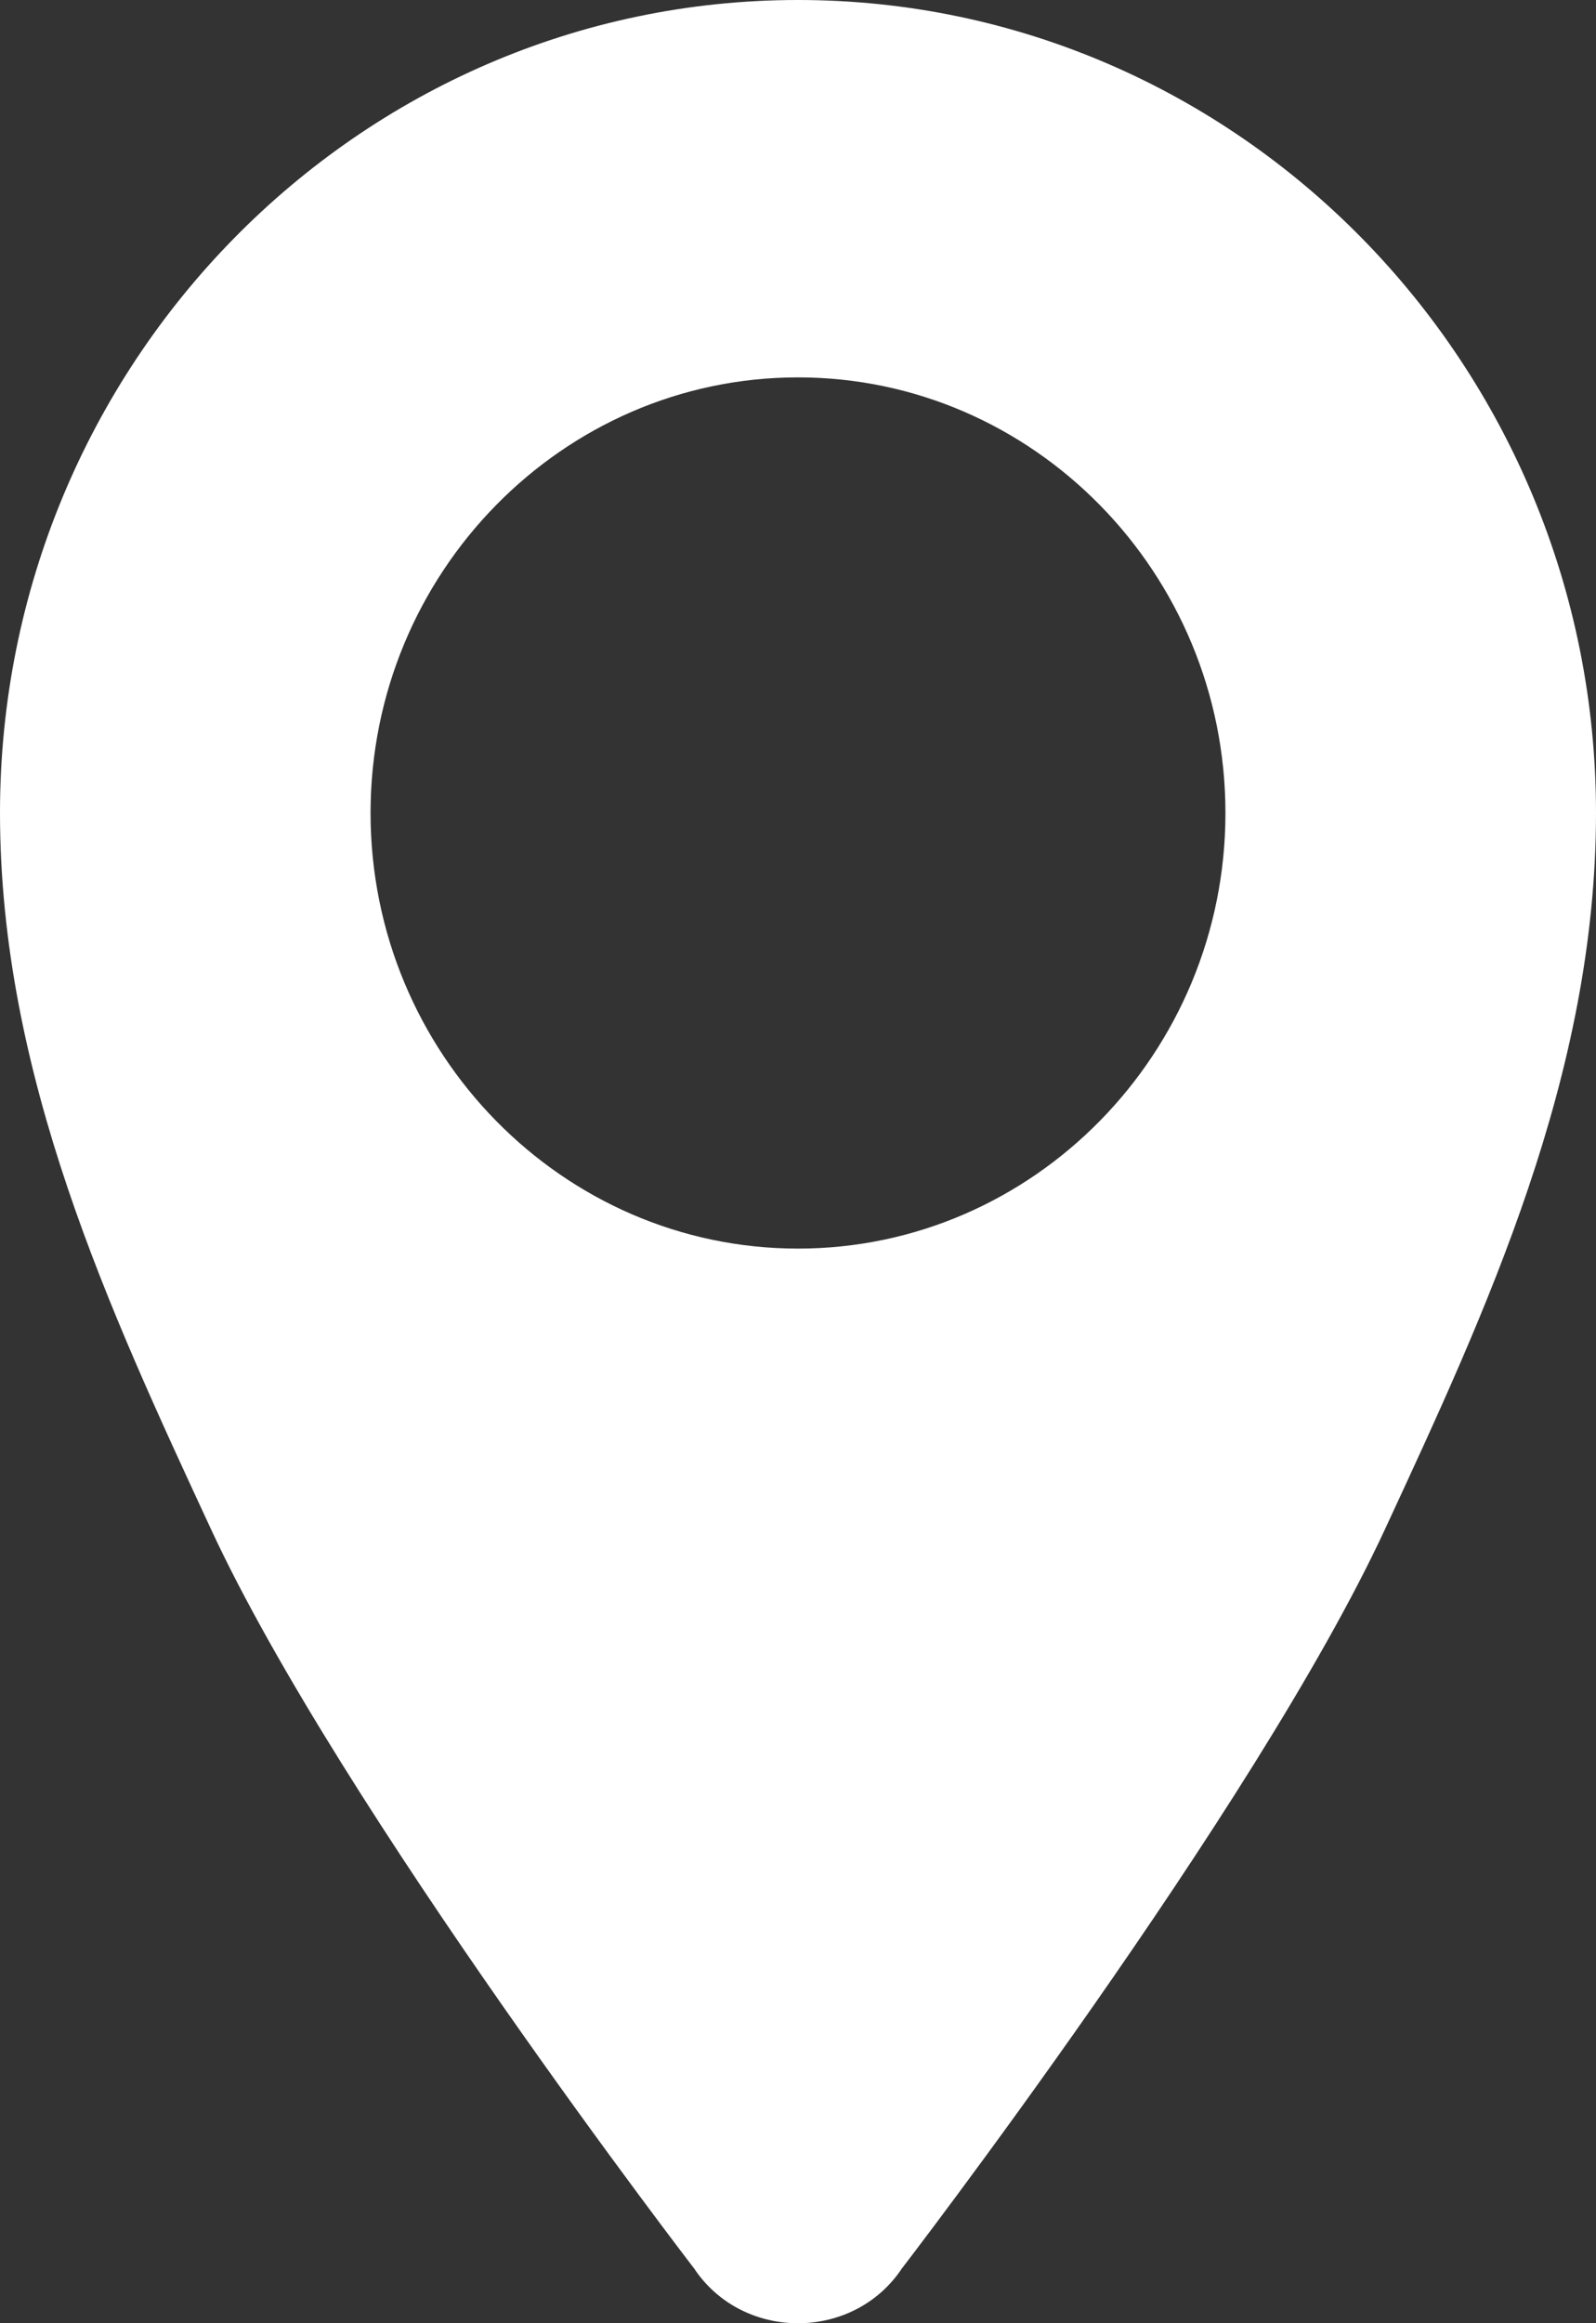<svg width="11" height="16" viewBox="0 0 11 16" fill="none" xmlns="http://www.w3.org/2000/svg">
<rect x="0" y="0" width="11" height="16" fill="#333333" stroke="none"/>
<path fill-rule="evenodd" clip-rule="evenodd" d="M5.5 0C2.467 0 0 2.511 0 5.598C0 7.408 0.758 9.03 1.454 10.531C2.349 12.461 4.797 15.64 4.797 15.64L4.78 15.617C5.115 16.128 5.885 16.128 6.22 15.617L6.203 15.64C6.203 15.64 8.651 12.461 9.546 10.531C10.242 9.03 11 7.408 11 5.598C11 2.511 8.533 0 5.5 0L5.5 0ZM5.5 2.599C7.123 2.599 8.446 3.947 8.446 5.599C8.446 7.251 7.123 8.599 5.5 8.599C3.877 8.599 2.554 7.251 2.554 5.599C2.554 3.947 3.877 2.599 5.5 2.599Z" fill="white"/>
</svg>
